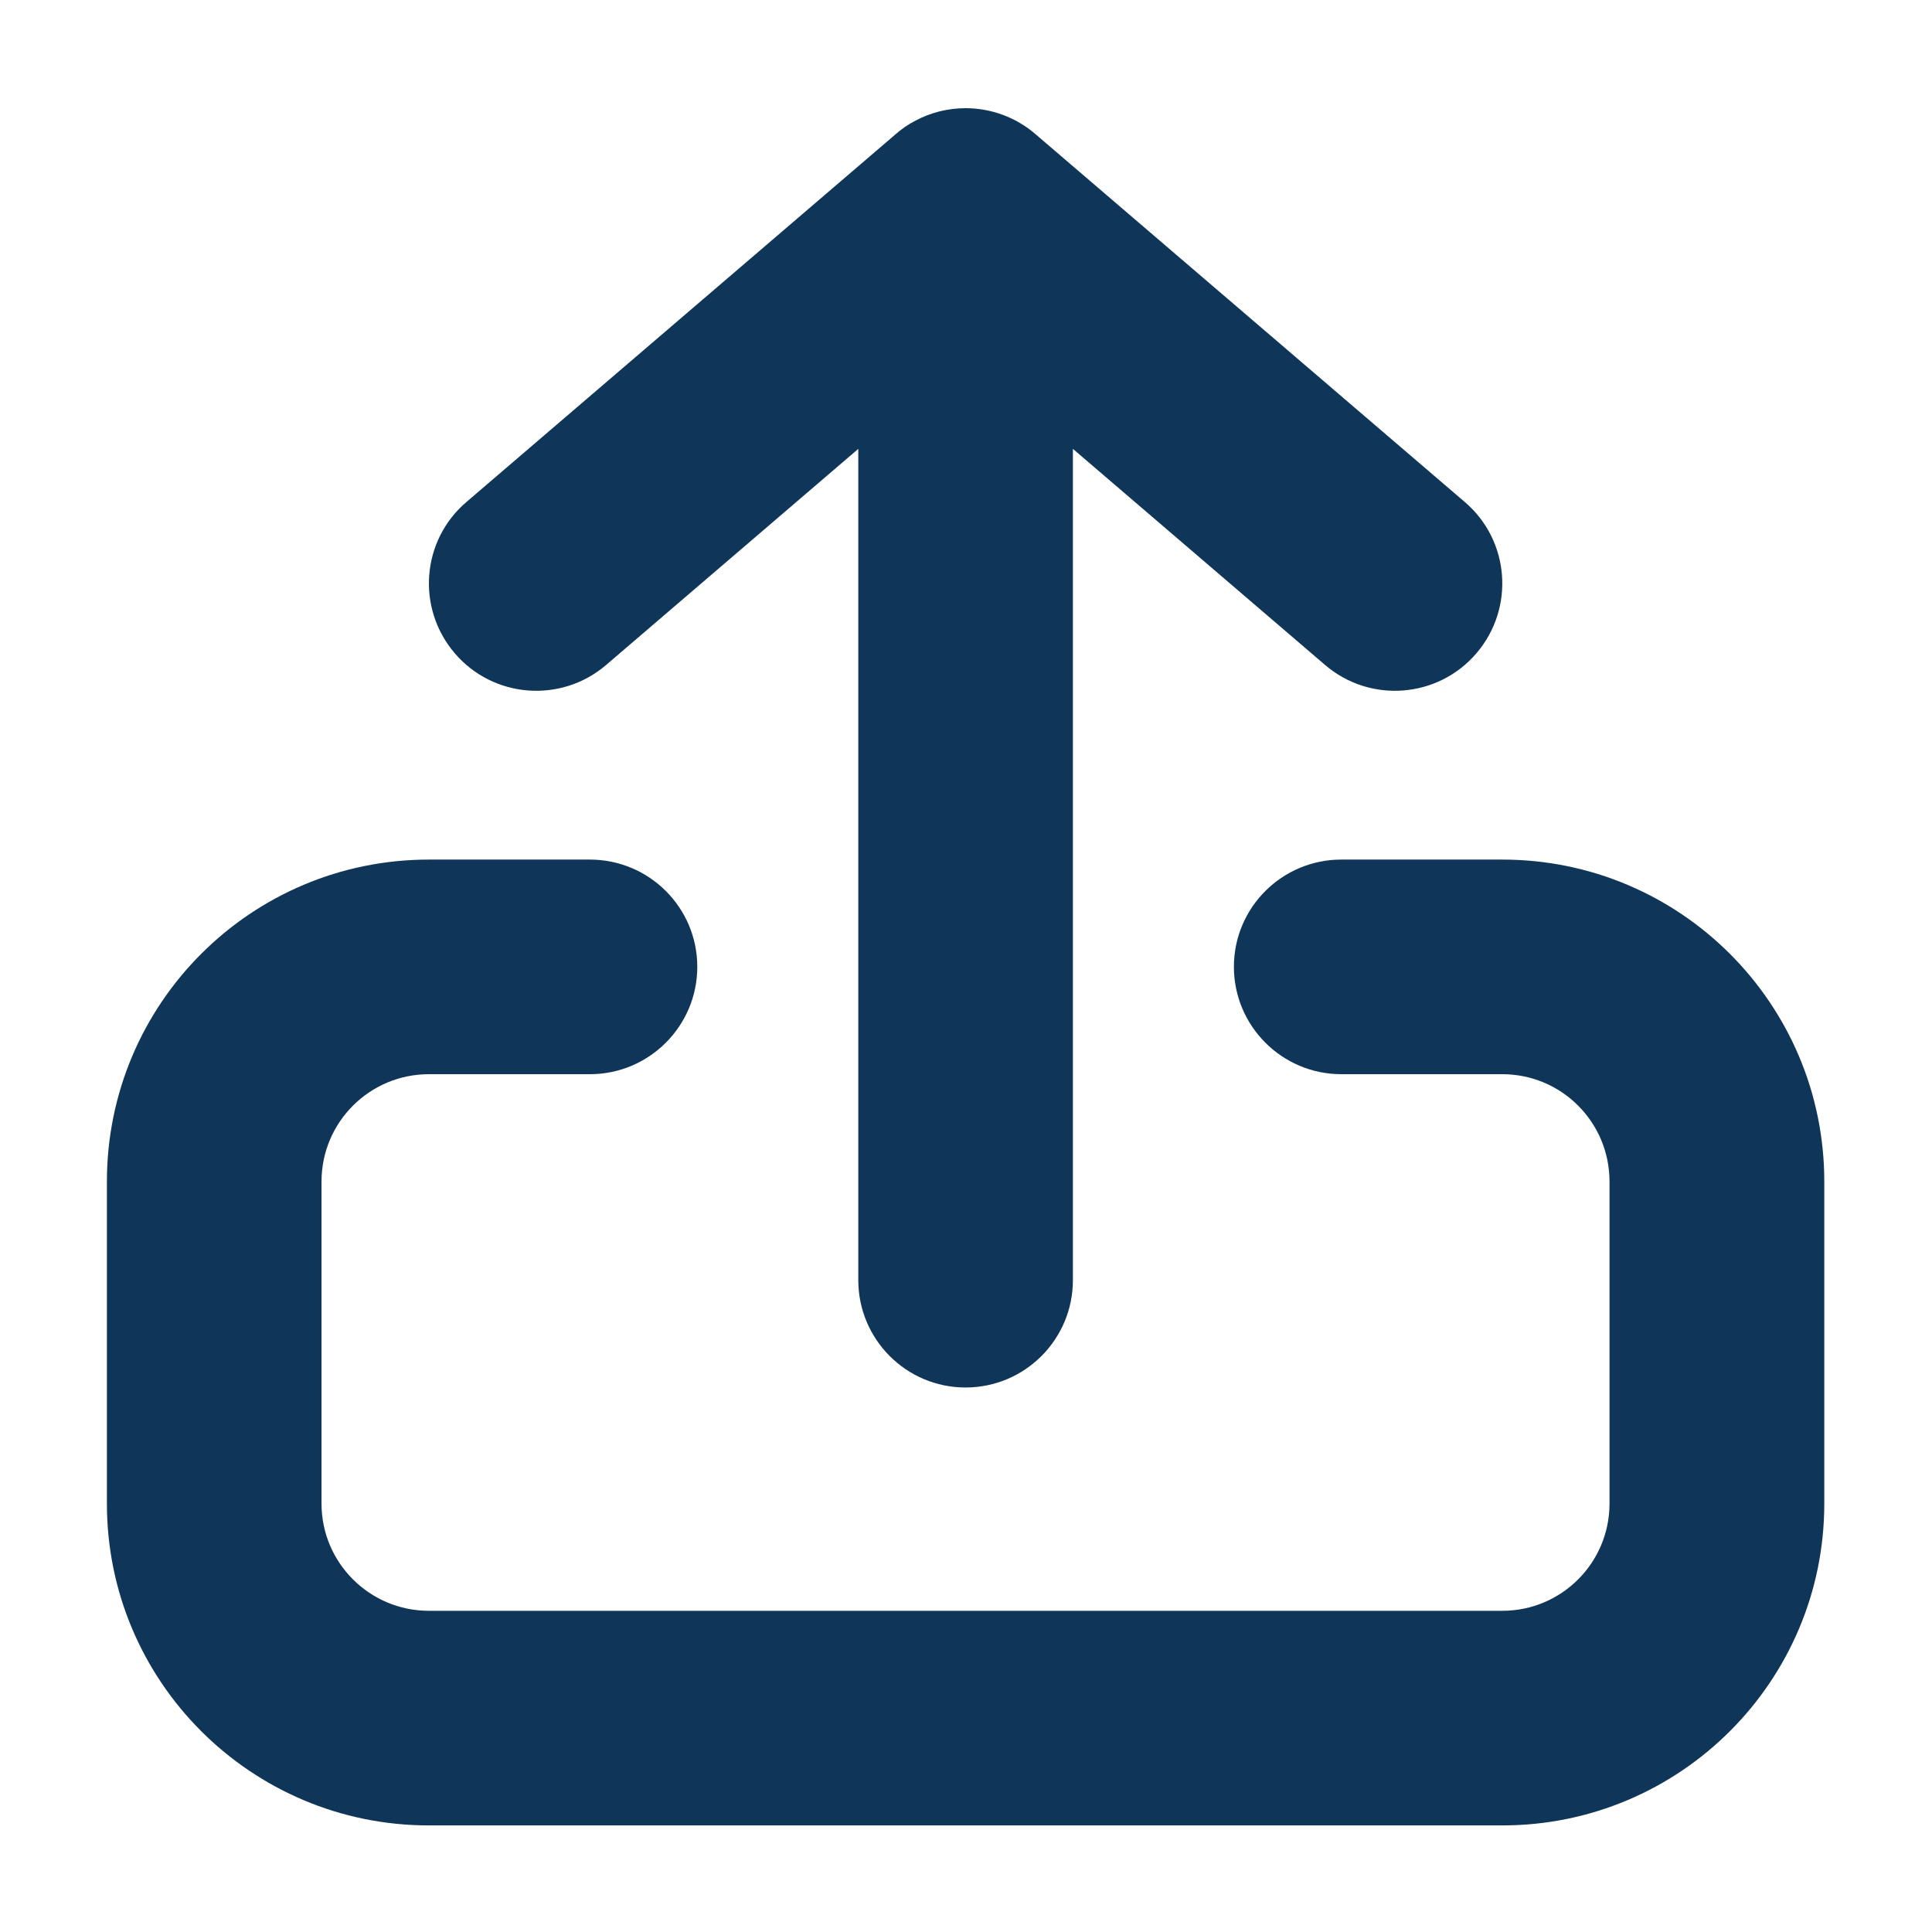 <svg width="12" height="12" viewBox="0 0 12 12" fill="none" xmlns="http://www.w3.org/2000/svg">
<path fill-rule="evenodd" clip-rule="evenodd" d="M9.098 3.118L6.436 0.837C6.312 0.728 6.155 0.672 5.997 0.672C5.89 0.672 5.781 0.698 5.683 0.751C5.639 0.774 5.597 0.803 5.559 0.837L2.897 3.118C2.617 3.357 2.585 3.778 2.825 4.058C3.064 4.337 3.485 4.37 3.765 4.13L5.331 2.788V7.951C5.331 8.319 5.629 8.618 5.997 8.618C6.366 8.618 6.664 8.319 6.664 7.951L6.664 2.788L8.23 4.13C8.51 4.37 8.931 4.337 9.17 4.058C9.41 3.778 9.378 3.357 9.098 3.118ZM1.997 7.339C1.997 6.97 2.296 6.672 2.664 6.672H3.664C4.032 6.672 4.331 6.373 4.331 6.005C4.331 5.637 4.032 5.339 3.664 5.339H2.664C1.559 5.339 0.664 6.234 0.664 7.339V9.339C0.664 10.443 1.559 11.338 2.664 11.338H9.331C10.435 11.338 11.331 10.443 11.331 9.339V7.339C11.331 6.234 10.435 5.339 9.331 5.339H8.331C7.963 5.339 7.664 5.637 7.664 6.005C7.664 6.373 7.963 6.672 8.331 6.672H9.331C9.699 6.672 9.997 6.97 9.997 7.339V9.339C9.997 9.707 9.699 10.005 9.331 10.005H2.664C2.296 10.005 1.997 9.707 1.997 9.339V7.339Z" fill="#0F3659"/>
</svg>
